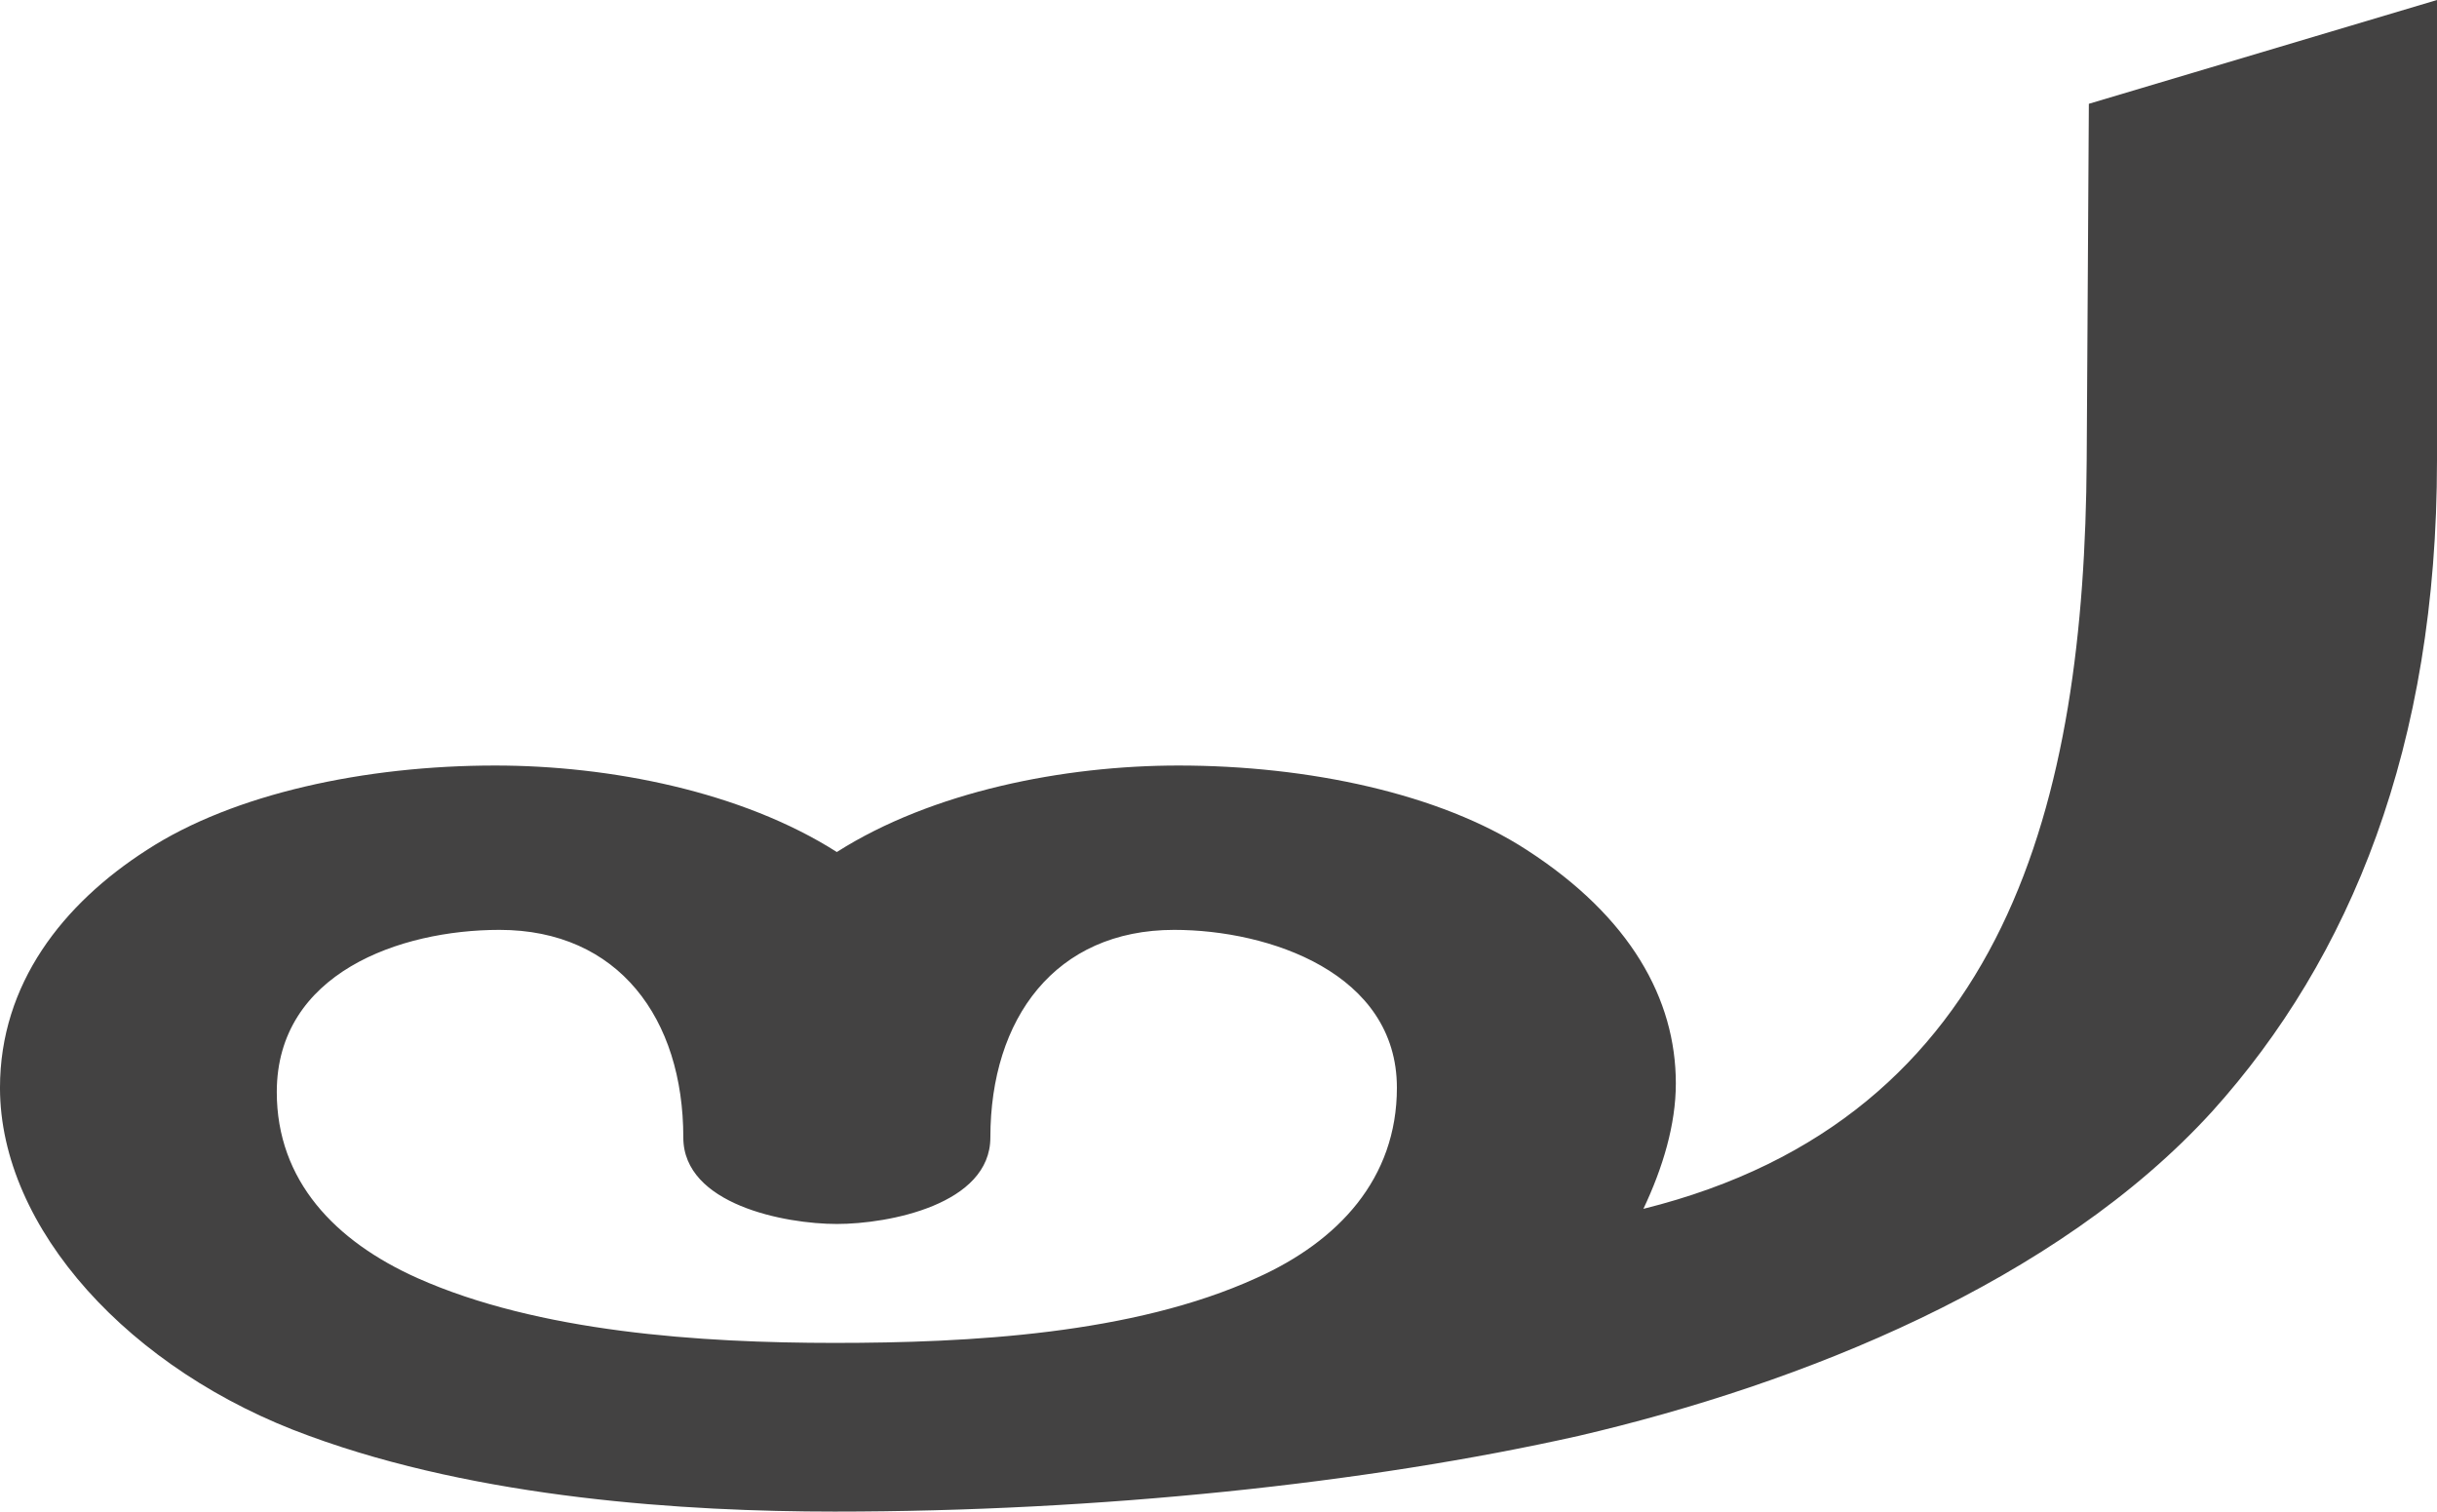 <?xml version="1.0" encoding="UTF-8"?>
<!DOCTYPE svg PUBLIC "-//W3C//DTD SVG 1.1//EN" "http://www.w3.org/Graphics/SVG/1.1/DTD/svg11.dtd">
<!-- Creator: CorelDRAW X8 -->
<svg xmlns="http://www.w3.org/2000/svg" xml:space="preserve" width="1127px" height="699px" version="1.1" style="shape-rendering:geometricPrecision; text-rendering:geometricPrecision; image-rendering:optimizeQuality; fill-rule:evenodd; clip-rule:evenodd"
viewBox="0 0 1127 699"
 xmlns:xlink="http://www.w3.org/1999/xlink">
 <defs>
  <style type="text/css">
   <![CDATA[
    .fil0 {fill:#434242;fill-rule:nonzero}
   ]]>
  </style>
 </defs>
 <g id="Layer_x0020_1">
  <path class="fil0" d="M386 699c122,0 246,-13 344,-35 103,-24 221,-71 293,-150 64,-71 104,-169 104,-301l0 -213 -161 48 -1 165c-1,156 -36,304 -205,346 9,-19 15,-39 15,-58 0,-39 -21,-77 -69,-108 -40,-26 -101,-39 -161,-39 -53,0 -114,12 -158,40 -44,-28 -105,-40 -158,-40 -60,0 -121,13 -161,39 -39,25 -68,62 -68,110 0,65 60,131 143,161 79,29 174,35 243,35zm0 -78c-62,0 -137,-5 -193,-30 -38,-17 -65,-45 -65,-86 0,-55 57,-75 103,-75 55,0 85,41 85,96 0,31 47,40 71,40 24,0 71,-9 71,-40 0,-55 30,-96 85,-96 44,0 103,20 103,73 0,42 -27,71 -65,88 -57,26 -133,30 -195,30z"/>
 </g>
</svg>
